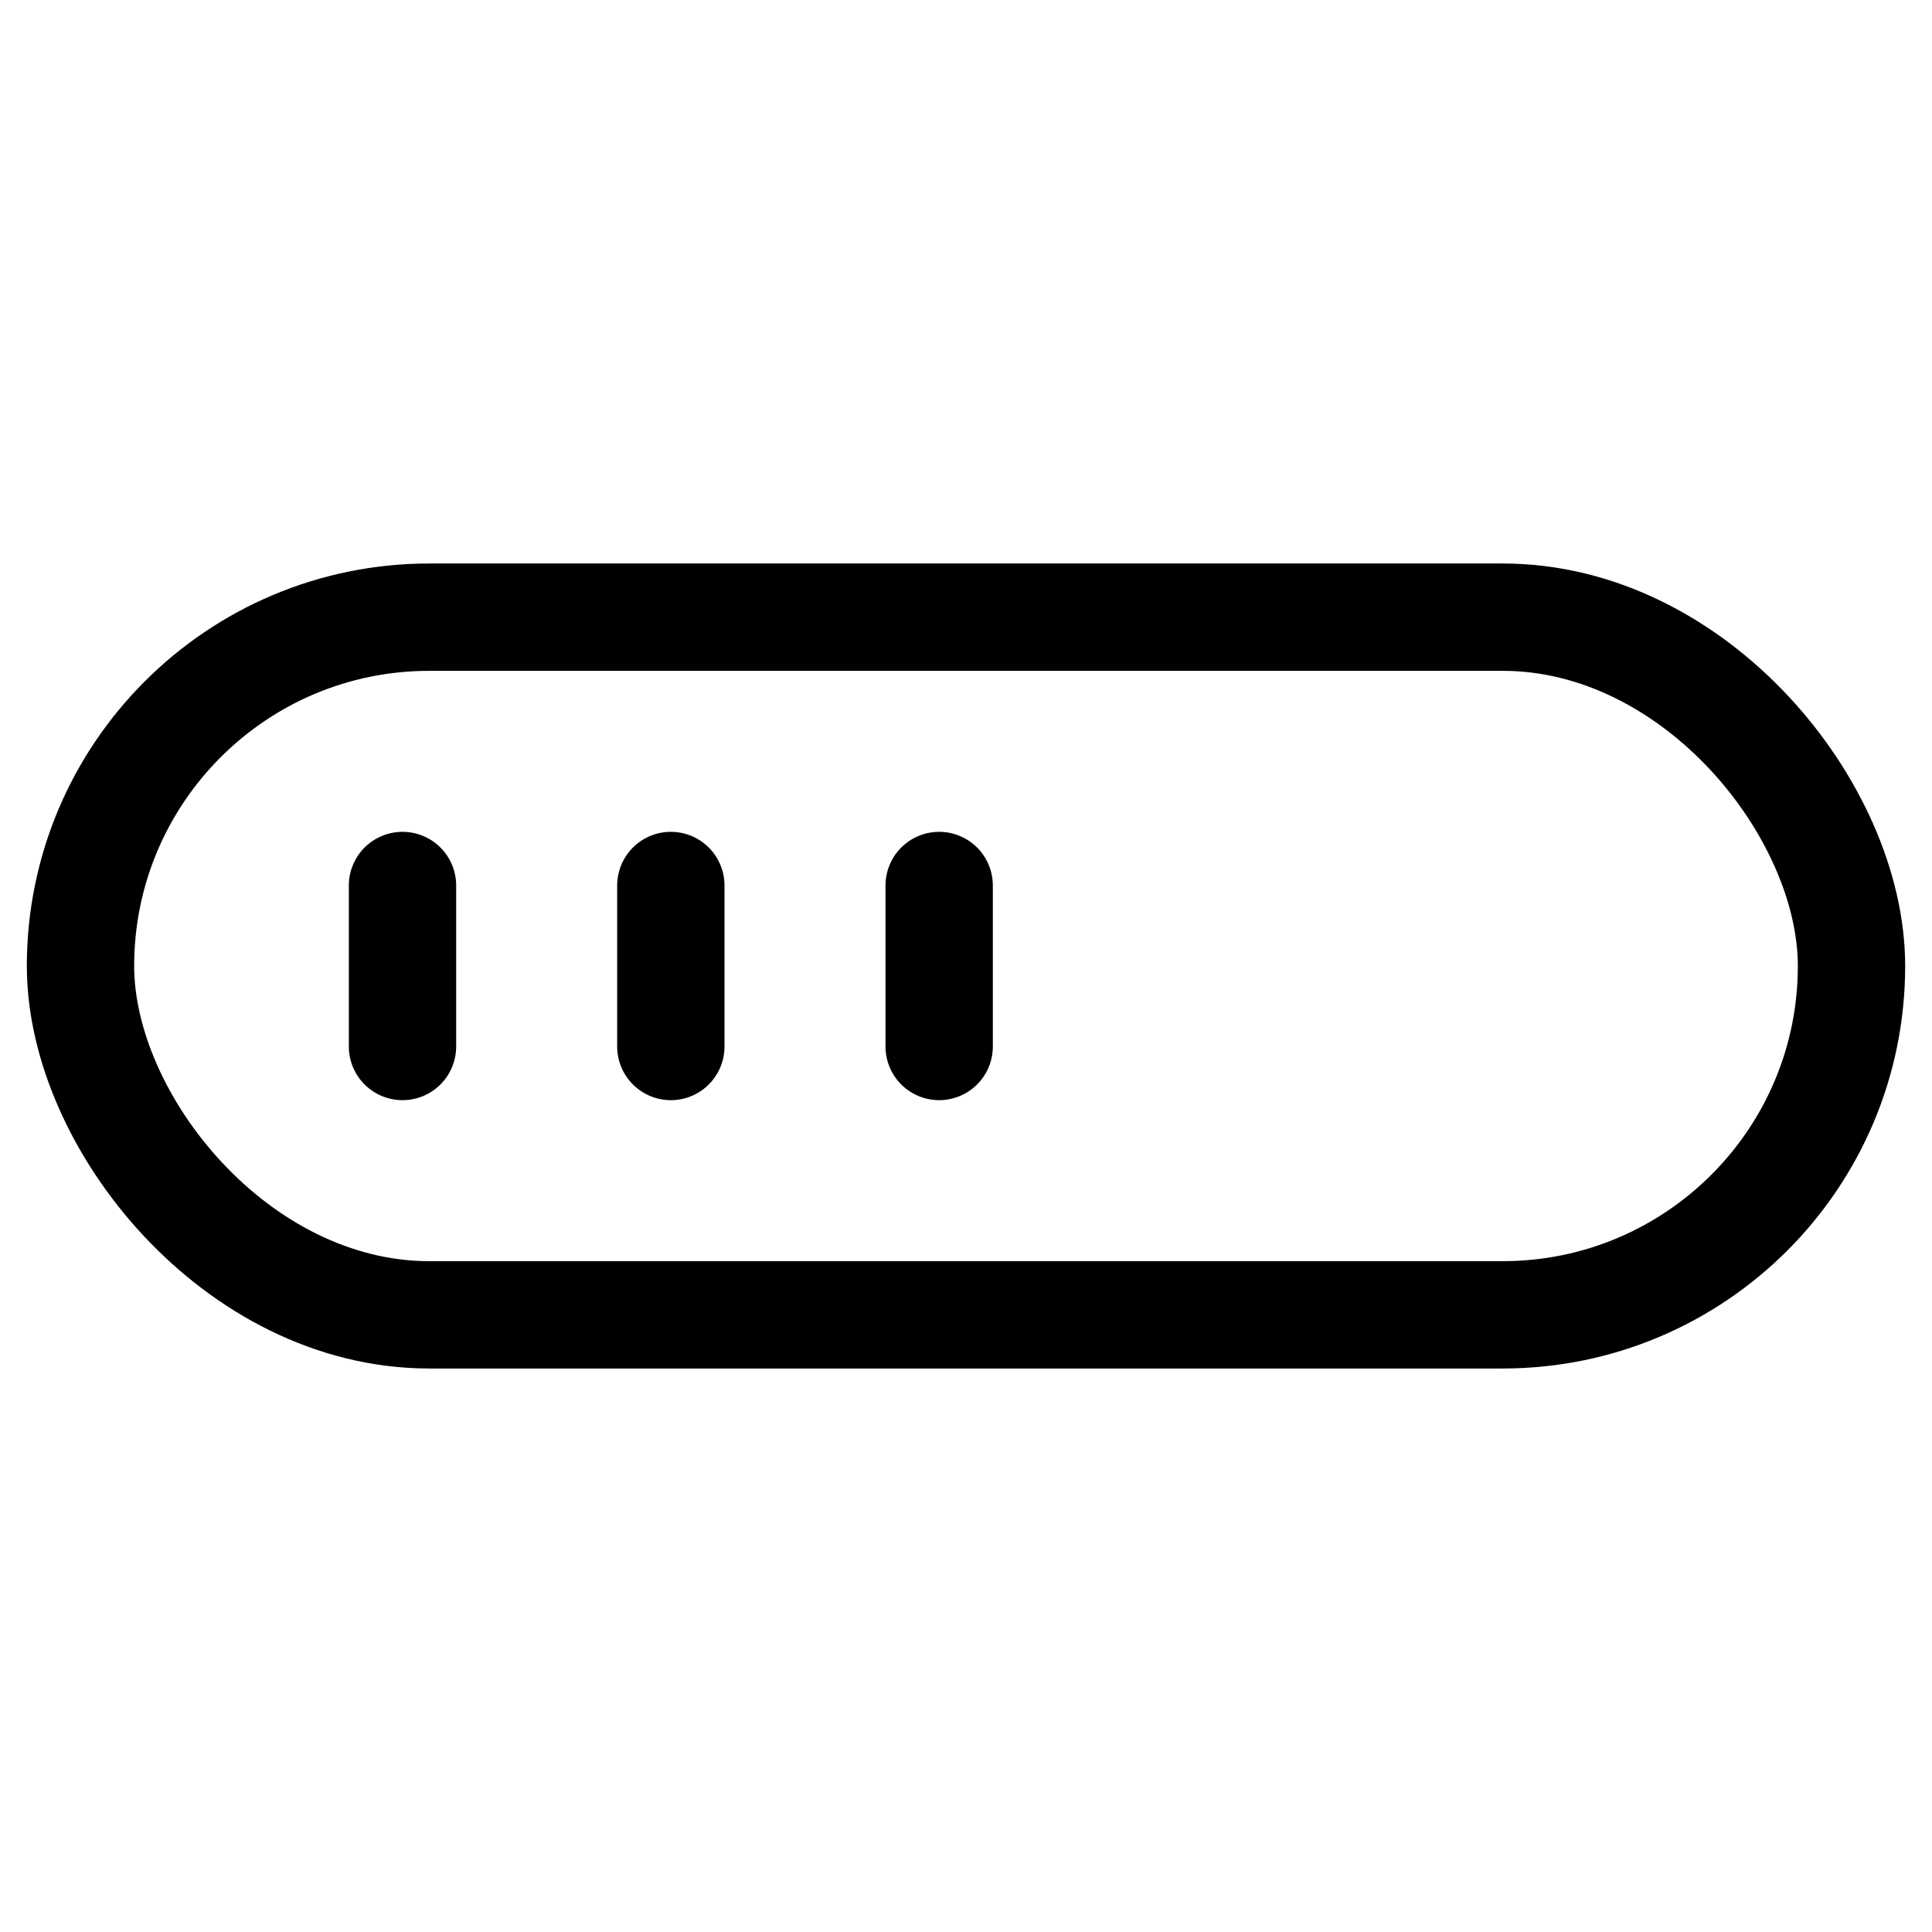 <svg xmlns="http://www.w3.org/2000/svg" height="18" width="18" viewBox="0 0 18 18"><title>fill loader</title><g fill="none" stroke="currentColor" class="nc-icon-wrapper"><rect x=".75" y="5.75" width="16.5" height="6.5" rx="3.25" ry="3.25" stroke-linecap="round" stroke-linejoin="round"></rect><line x1="3.75" y1="9.75" x2="3.75" y2="8.25" stroke-linecap="round" stroke-linejoin="round" stroke="currentColor"></line><line x1="6.25" y1="9.75" x2="6.25" y2="8.25" stroke-linecap="round" stroke-linejoin="round" stroke="currentColor"></line><line x1="8.75" y1="9.75" x2="8.75" y2="8.25" stroke-linecap="round" stroke-linejoin="round" stroke="currentColor"></line></g></svg>